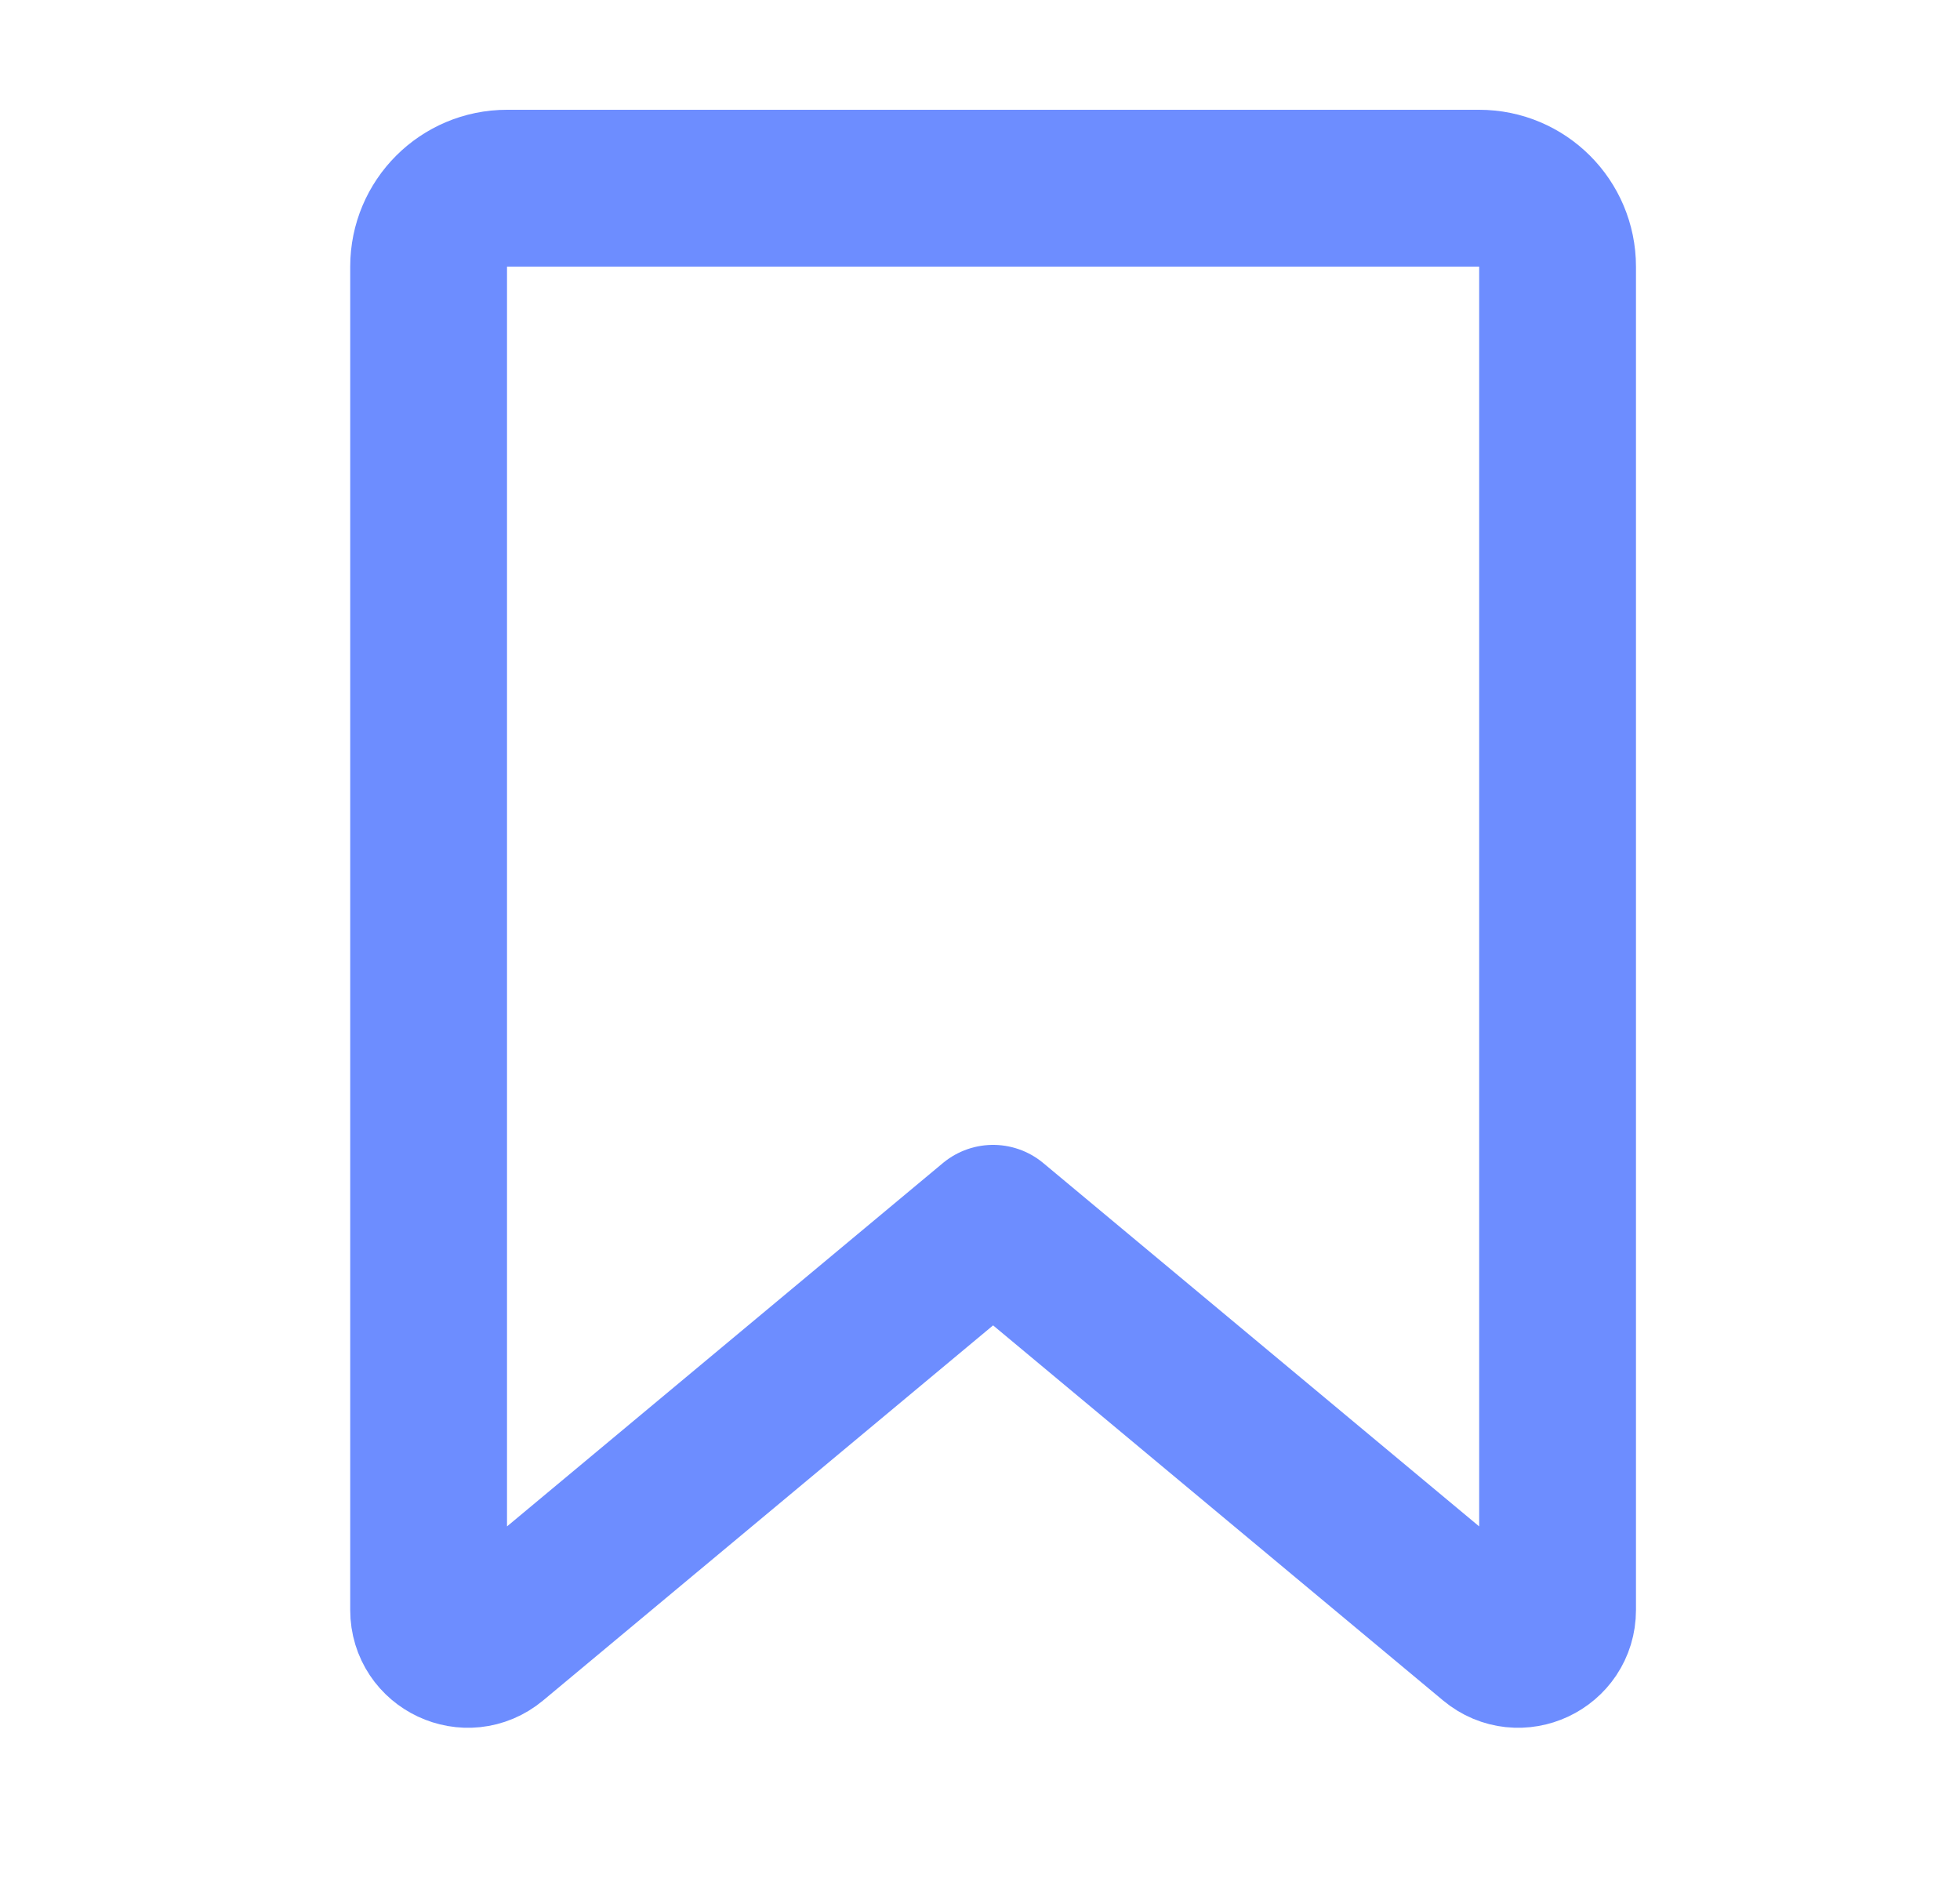 <svg width="25" height="24" viewBox="0 0 25 24" fill="none" xmlns="http://www.w3.org/2000/svg">
<path d="M5.467 3.4C5.467 2.848 5.914 2.4 6.467 2.4H18.867C19.419 2.4 19.867 2.848 19.867 3.4V20.532C19.867 20.956 19.372 21.188 19.047 20.917L12.667 15.6L6.287 20.917C5.961 21.188 5.467 20.956 5.467 20.532V3.4Z" stroke="#6D8DFF" stroke-width="2" stroke-linejoin="round"/>
</svg>
